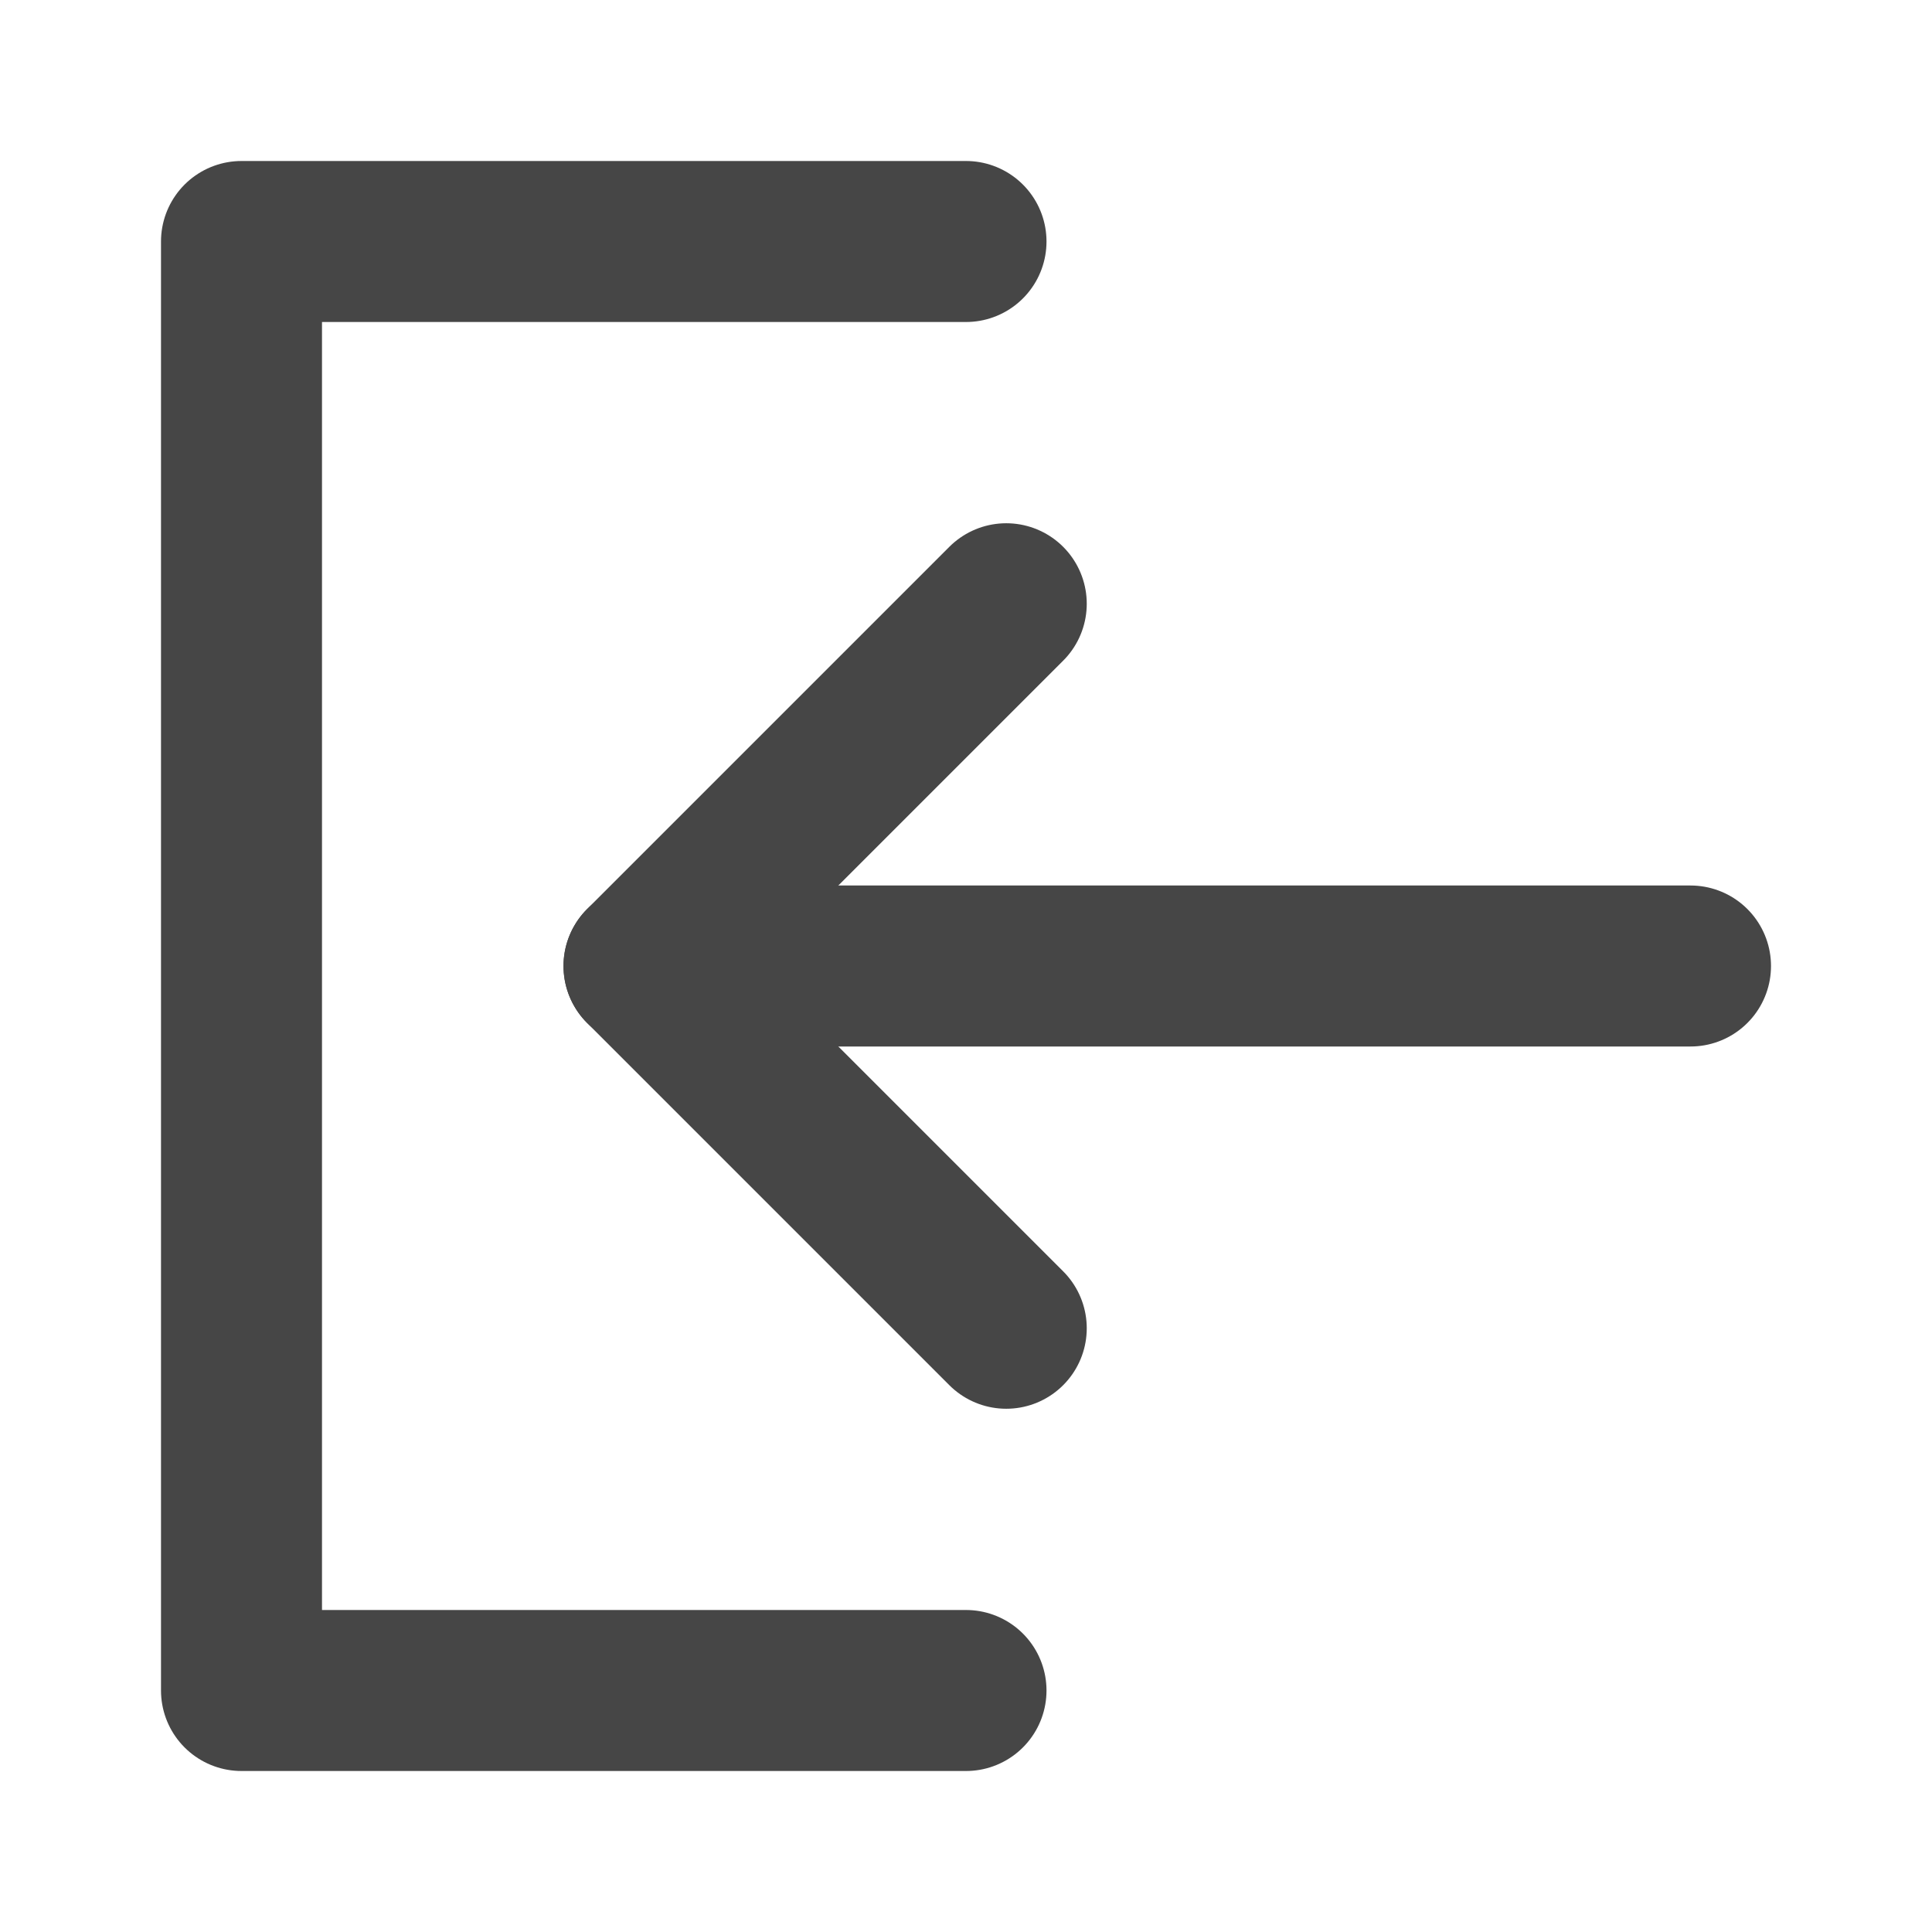 <?xml version="1.0" encoding="UTF-8"?>
<svg id="Layer_1" data-name="Layer 1" xmlns="http://www.w3.org/2000/svg" version="1.1" viewBox="0 0 24 24">
  <defs>
    <style>
      .cls-1 {
        fill: none;
        stroke: #464646;
        stroke-linecap: round;
        stroke-linejoin: round;
        stroke-width: 2px;
      }
    </style>
  </defs>
  <path class="cls-1" d="M12,3H3v18h9"/>
  <path class="cls-1" d="M12.5,16.5l-4.5-4.5,4.5-4.5"/>
  <path class="cls-1" d="M21,12h-13"/>
</svg>